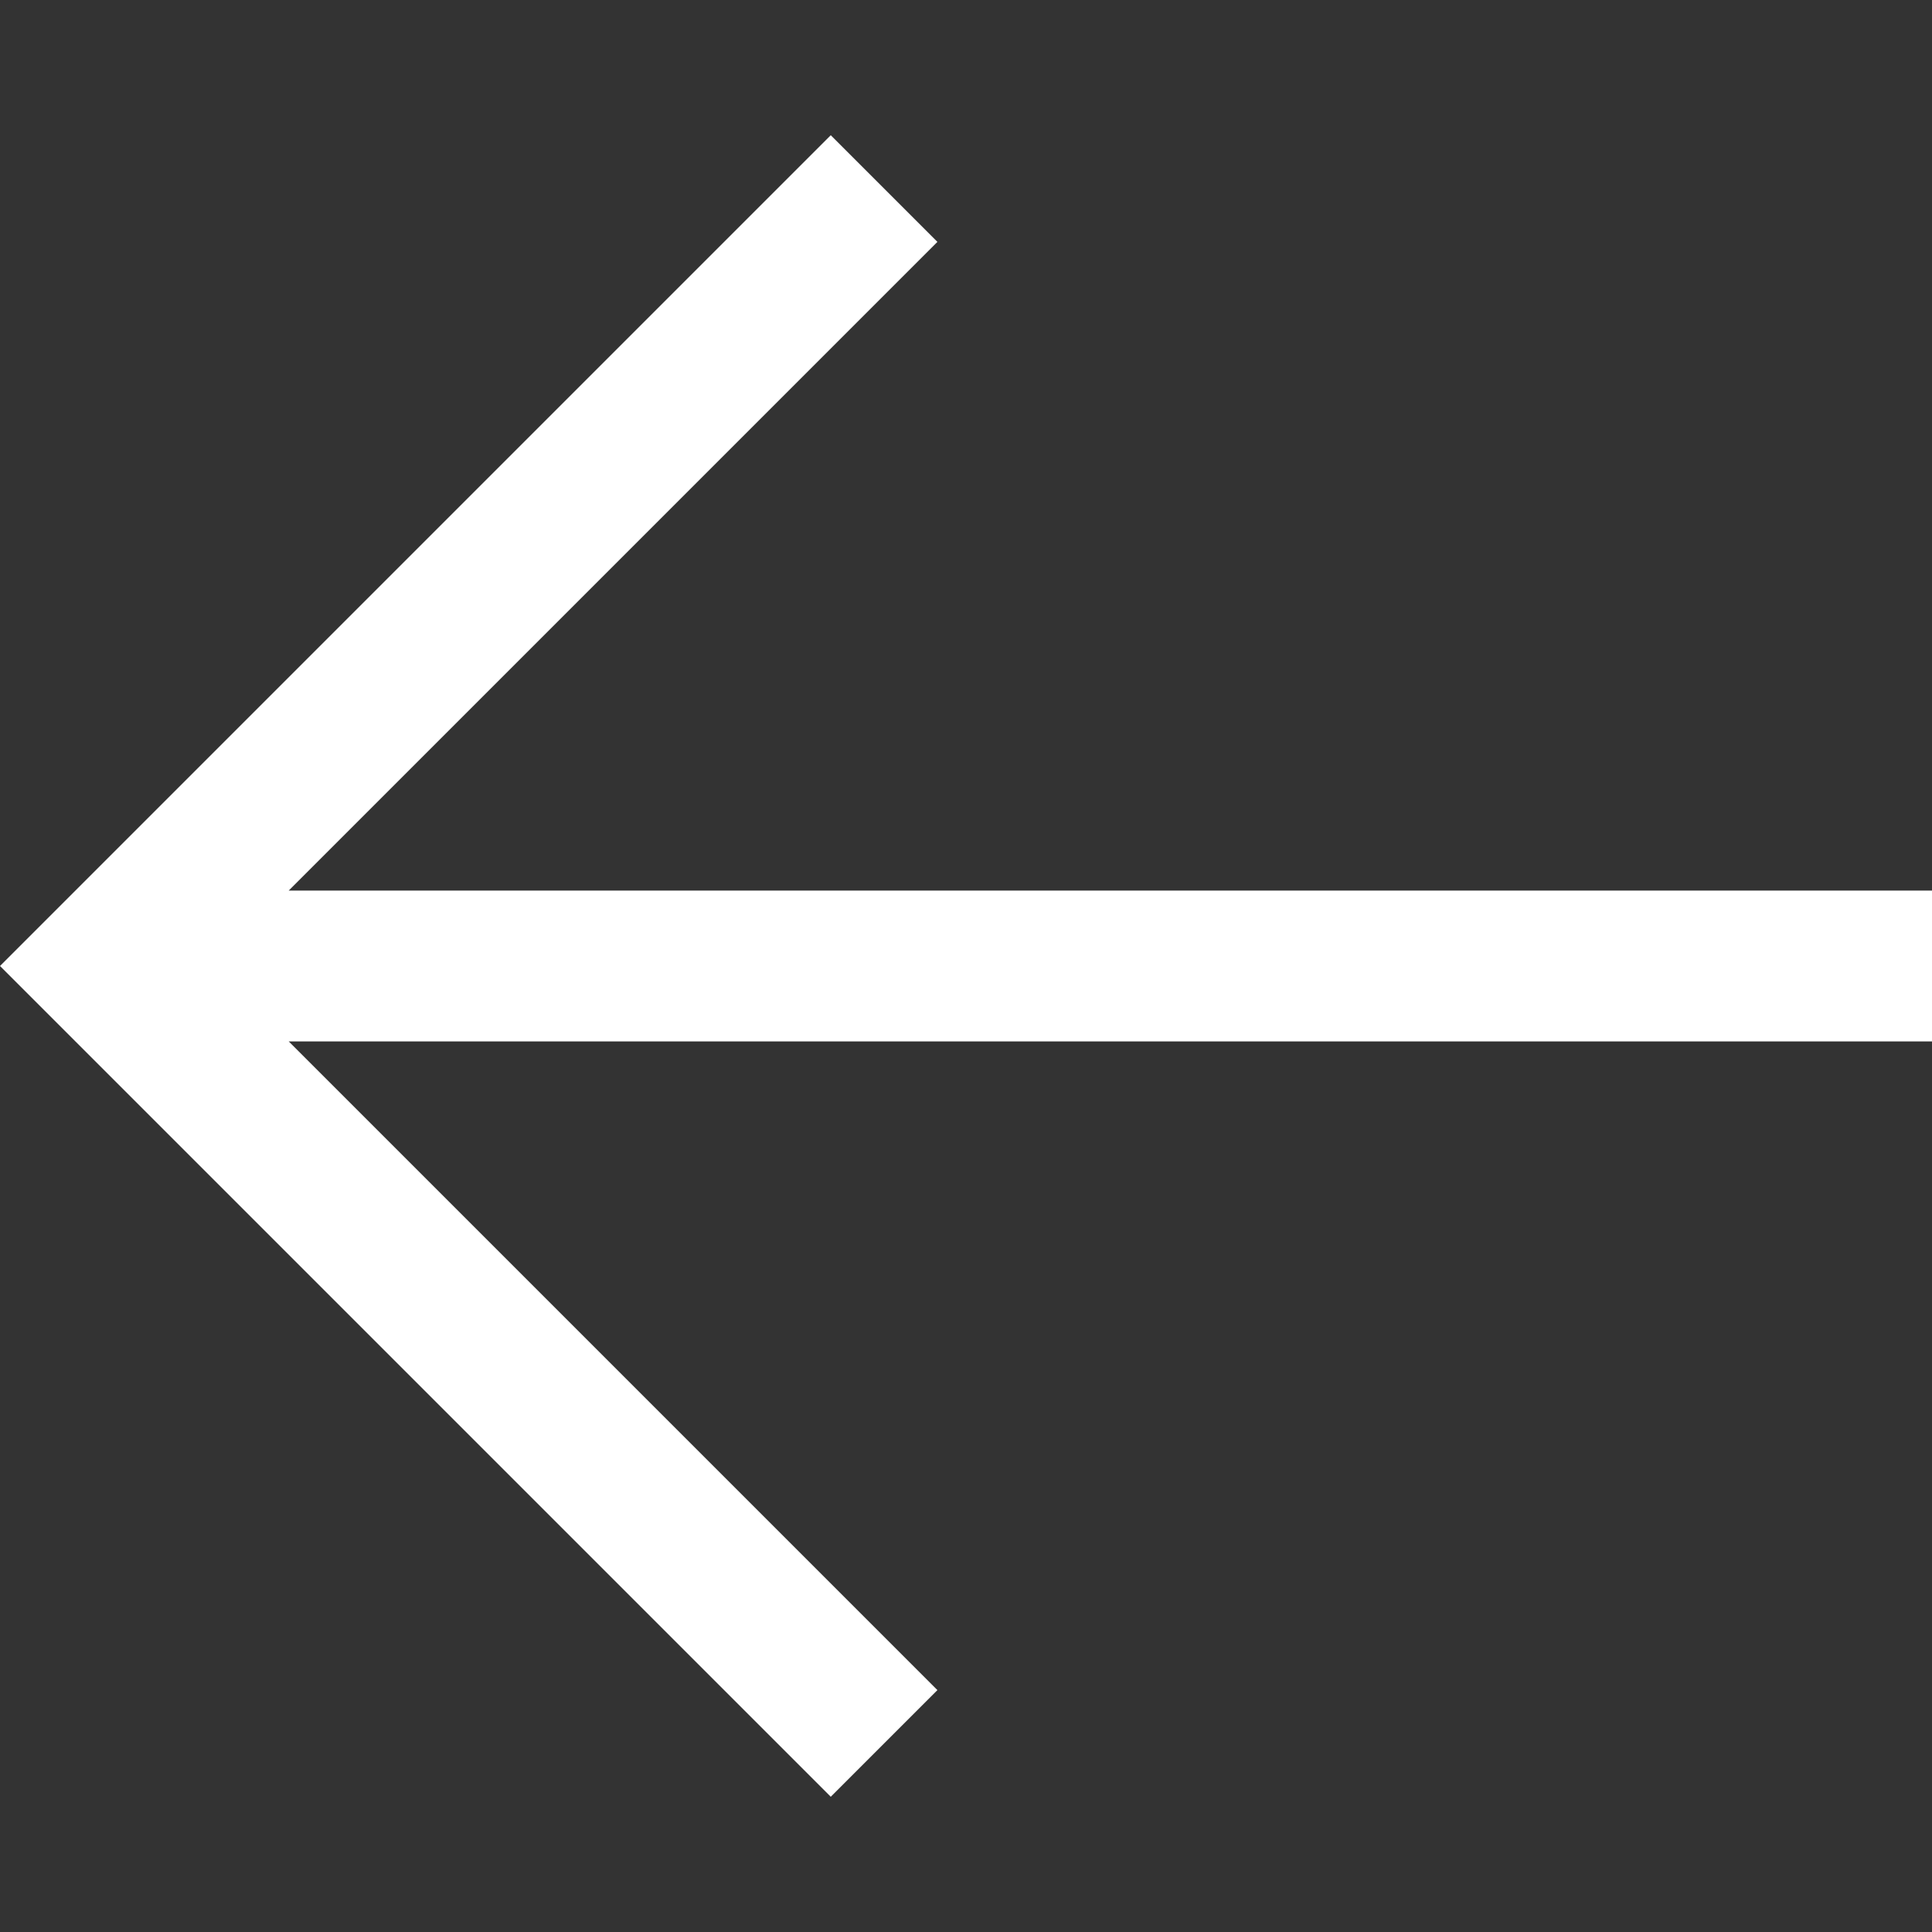 <svg width="20" height="20" viewBox="0 0 20 20" fill="none" xmlns="http://www.w3.org/2000/svg">
<rect x="0" y="0" width="20" height="20" fill="#333333" stroke="none"/>
<path d="M20 9.219H2.989L9.704 2.504L8.6 1.4L0 10L8.6 18.6L9.704 17.496L2.989 10.781H20V9.219Z" fill="white"/>
</svg>

